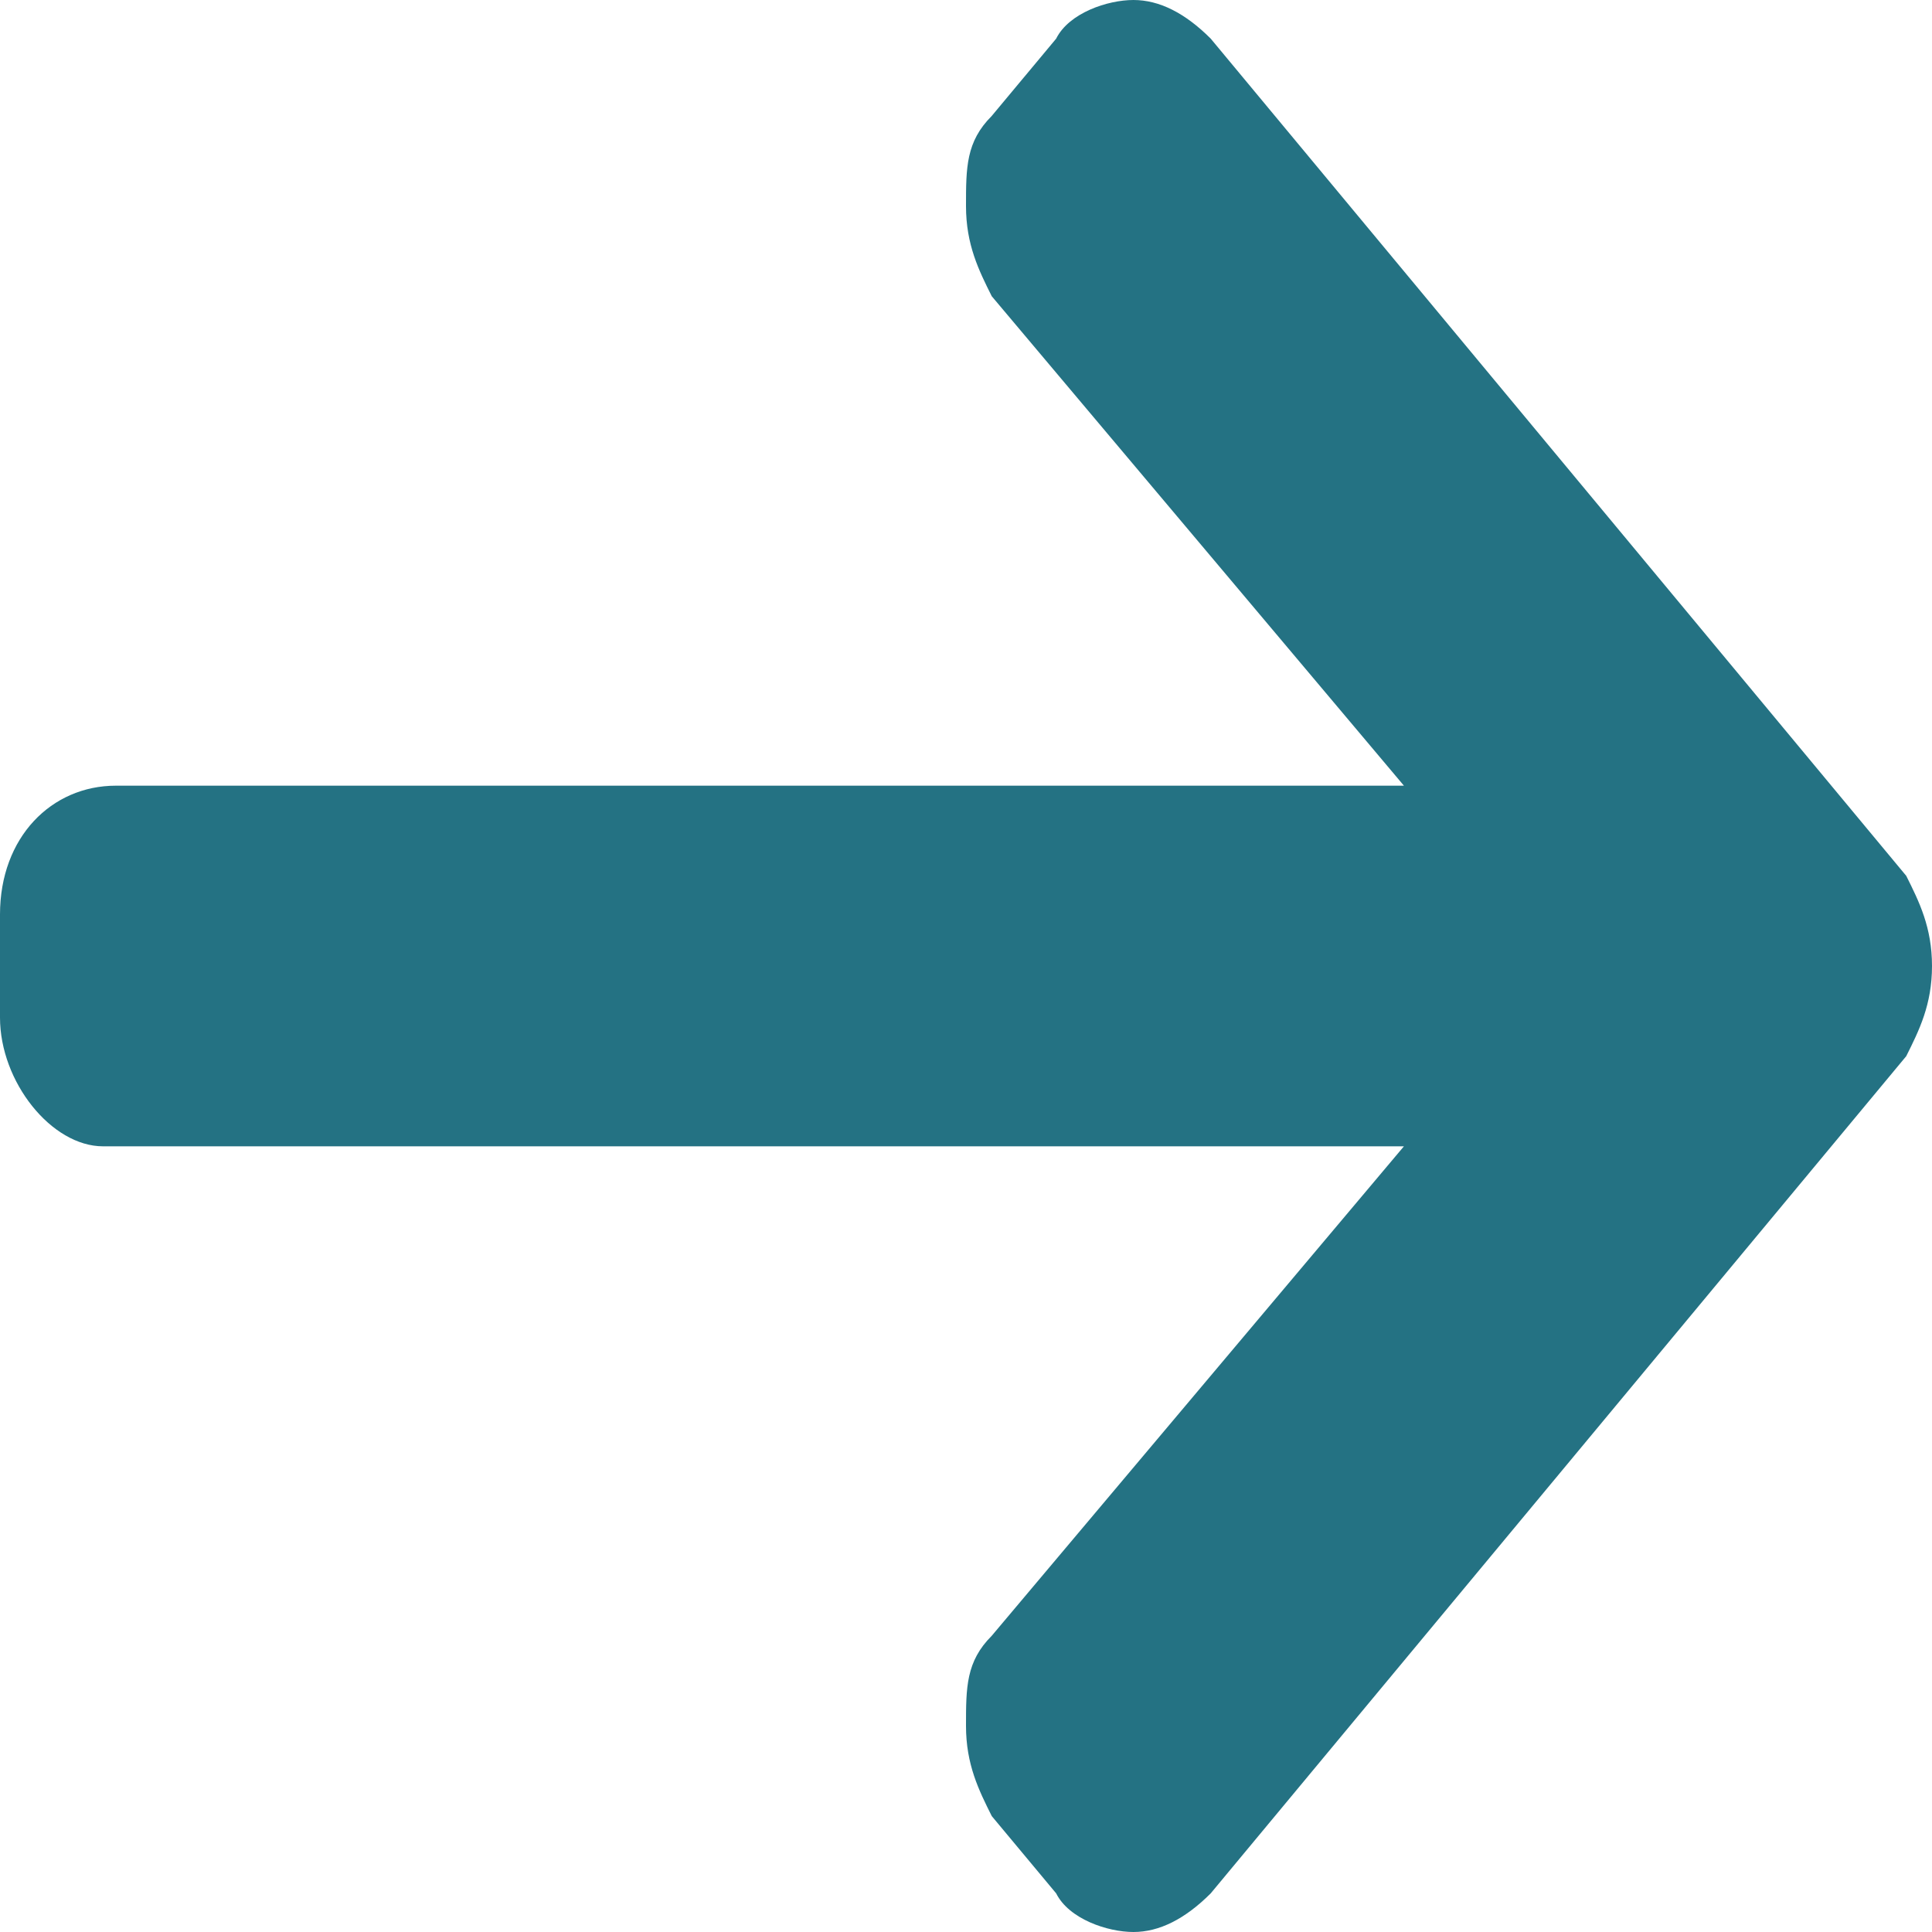 <?xml version="1.0" encoding="utf-8"?>
<!-- Generator: Adobe Illustrator 23.0.1, SVG Export Plug-In . SVG Version: 6.00 Build 0)  -->
<svg version="1.1" id="Layer_1" xmlns="http://www.w3.org/2000/svg" xmlns:xlink="http://www.w3.org/1999/xlink" x="0px" y="0px"
	 viewBox="0 0 15 15" style="enable-background:new 0 0 15 15;" xml:space="preserve">
<style type="text/css">
	.st0{fill:#247283;}
</style>
<g>
	<g>
		<path class="st0" d="M0,7.1v0.8c0,0.5,0.4,1,0.8,1h10.1l-3.2,3.8c-0.2,0.2-0.2,0.4-0.2,0.7s0.1,0.5,0.2,0.7l0.5,0.6
			C8.3,14.9,8.6,15,8.8,15s0.4-0.1,0.6-0.3l5.4-6.5C14.9,8,15,7.8,15,7.5S14.9,7,14.8,6.8L9.4,0.3C9.2,0.1,9,0,8.8,0
			S8.3,0.1,8.2,0.3L7.7,0.9C7.5,1.1,7.5,1.3,7.5,1.6s0.1,0.5,0.2,0.7l3.2,3.8h-10l0,0C0.4,6.1,0,6.5,0,7.1z"/>
	</g>
</g>
</svg>
